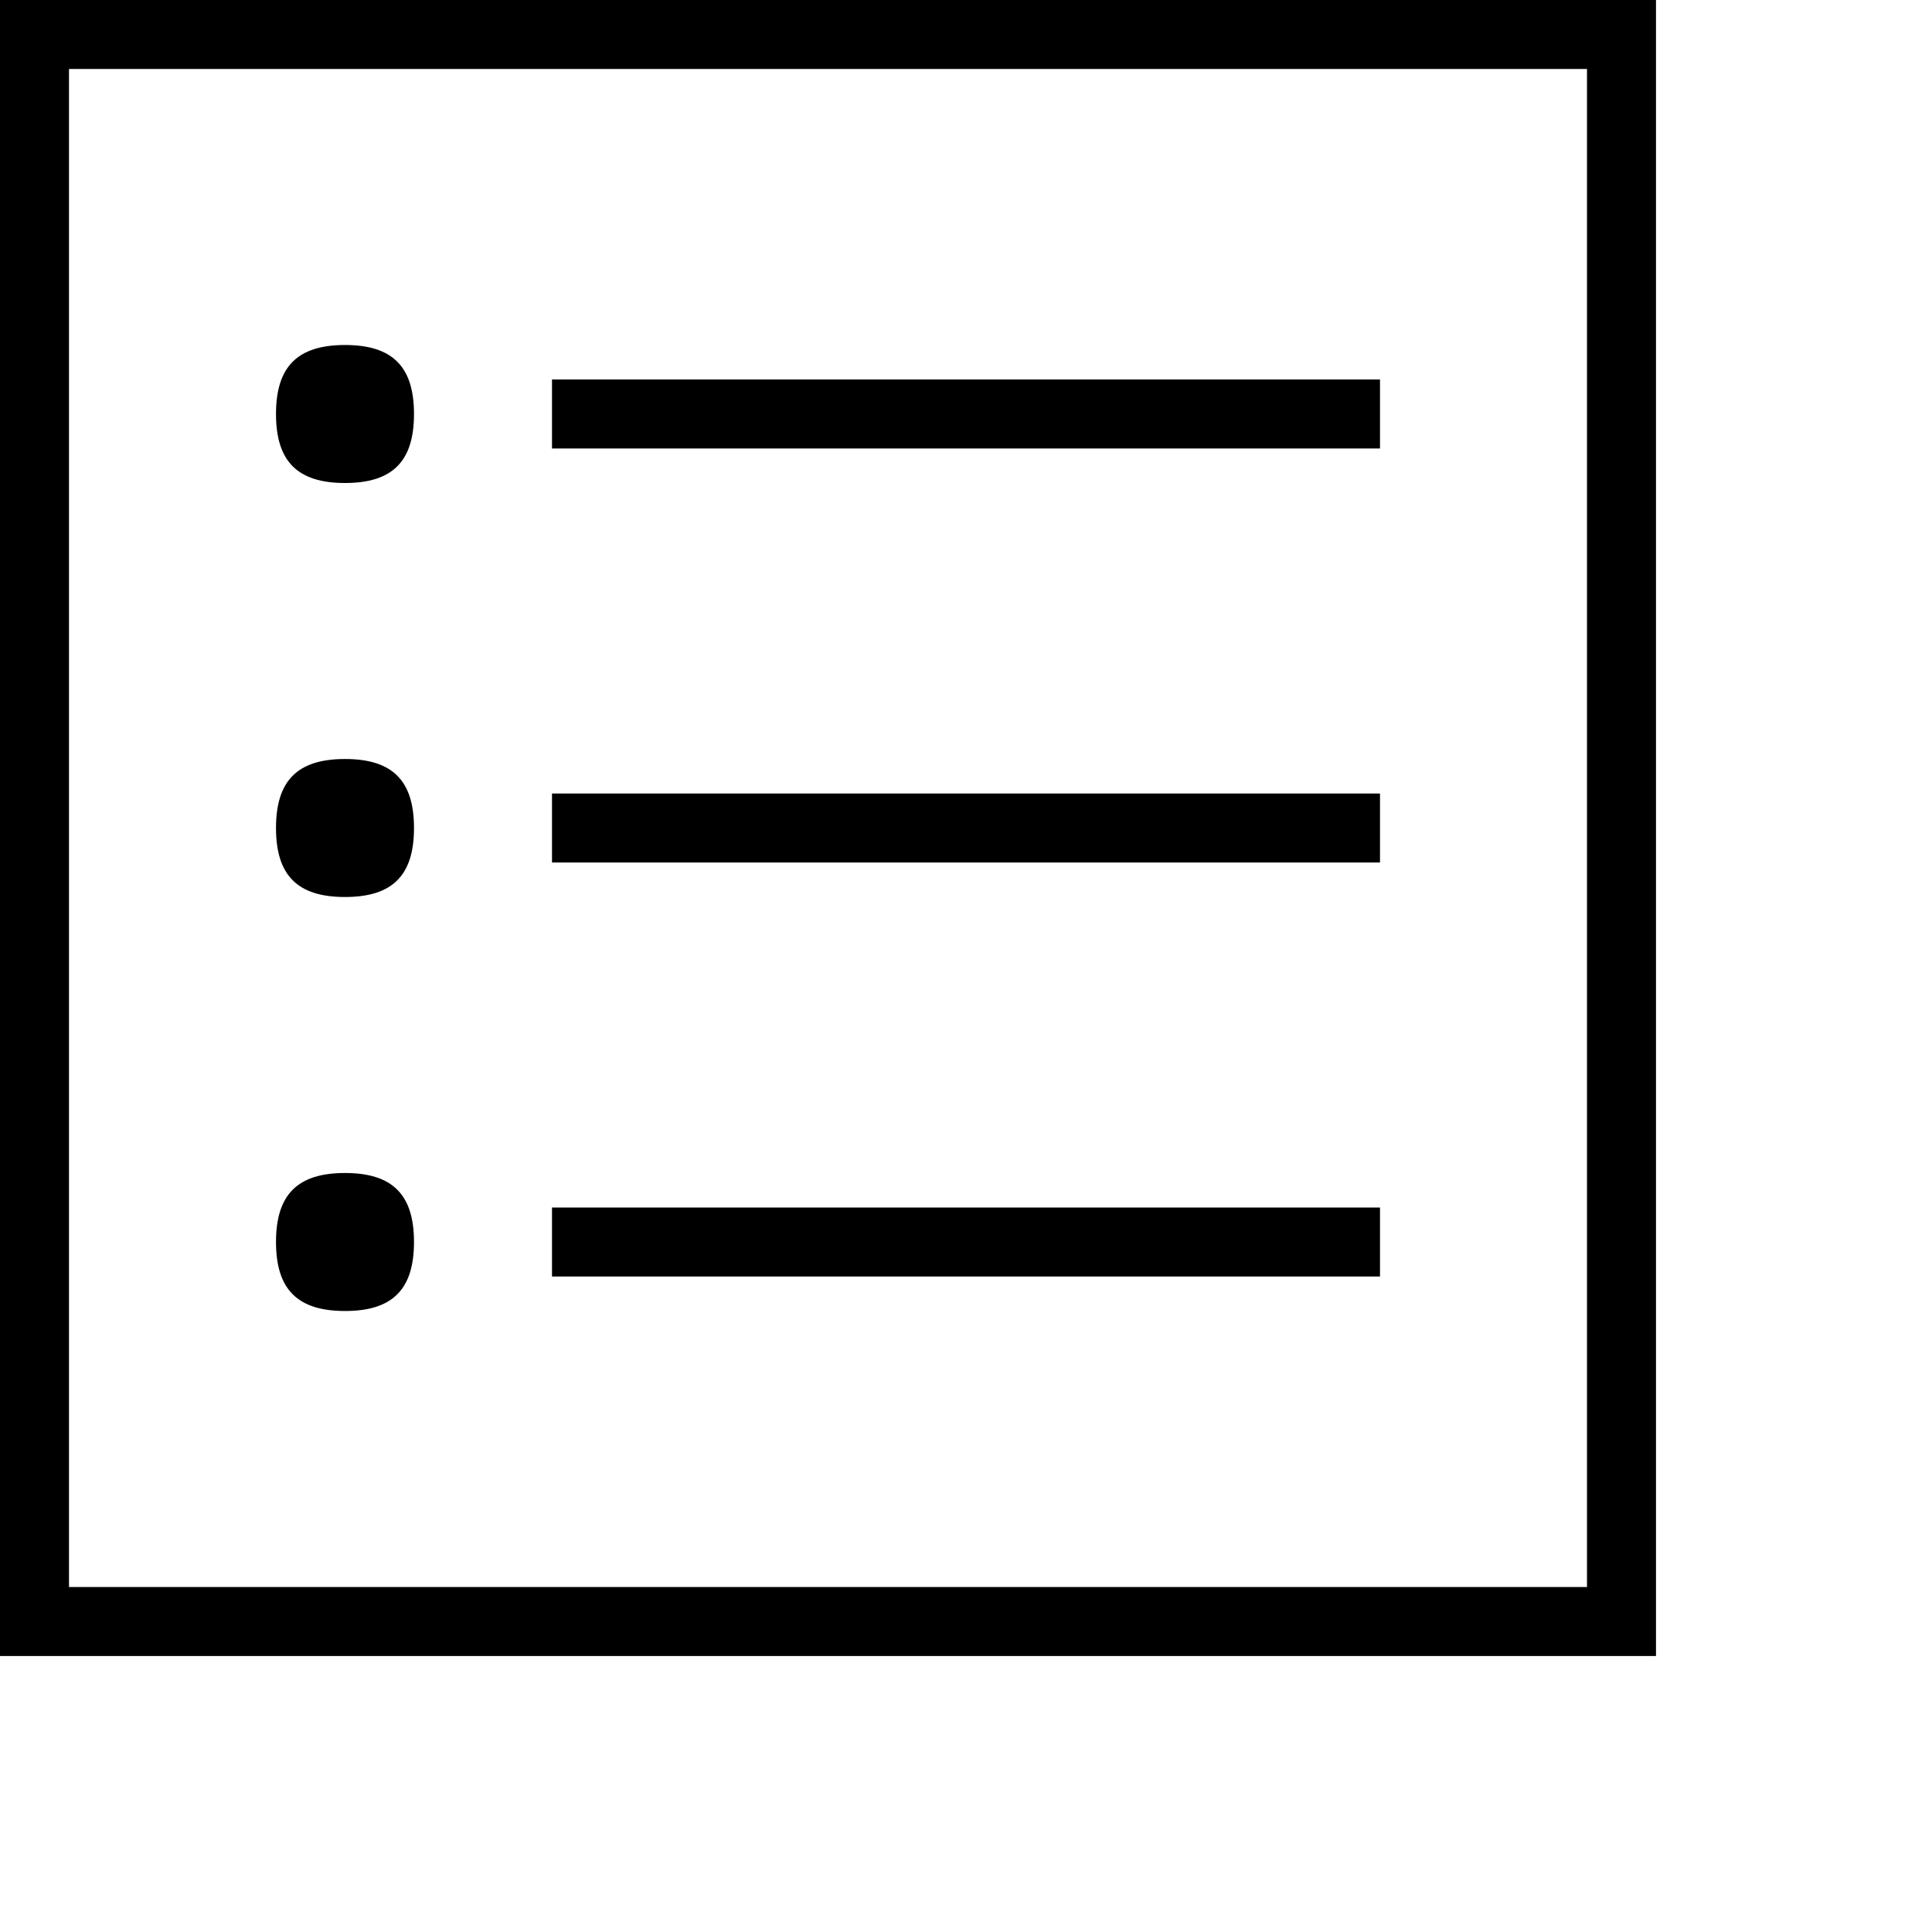 <?xml version="1.0" encoding="UTF-8"?><!DOCTYPE svg PUBLIC "-//W3C//DTD SVG 1.1//EN" "http://www.w3.org/Graphics/SVG/1.1/DTD/svg11.dtd"><svg xmlns="http://www.w3.org/2000/svg" xmlns:xlink="http://www.w3.org/1999/xlink" version="1.1" width="448" height="448" viewBox="0 0 448.00 448.00"><path
d="M368 368h-352v-352h352v352zM384 384v0v-384h-384v384h384zM128 280v16h192v-16h-192zM128 184v16h192v-16h-192zM128 88v16h192v-16h-192zM64 288c0 11 5 16 16 16s16 -5 16 -16s-5 -16 -16 -16s-16 5 -16 16zM64 192c0 11 5 16 16 16s16 -5 16 -16s-5 -16 -16 -16
s-16 5 -16 16zM64 96c0 11 5 16 16 16s16 -5 16 -16s-5 -16 -16 -16s-16 5 -16 16z" /></svg>
